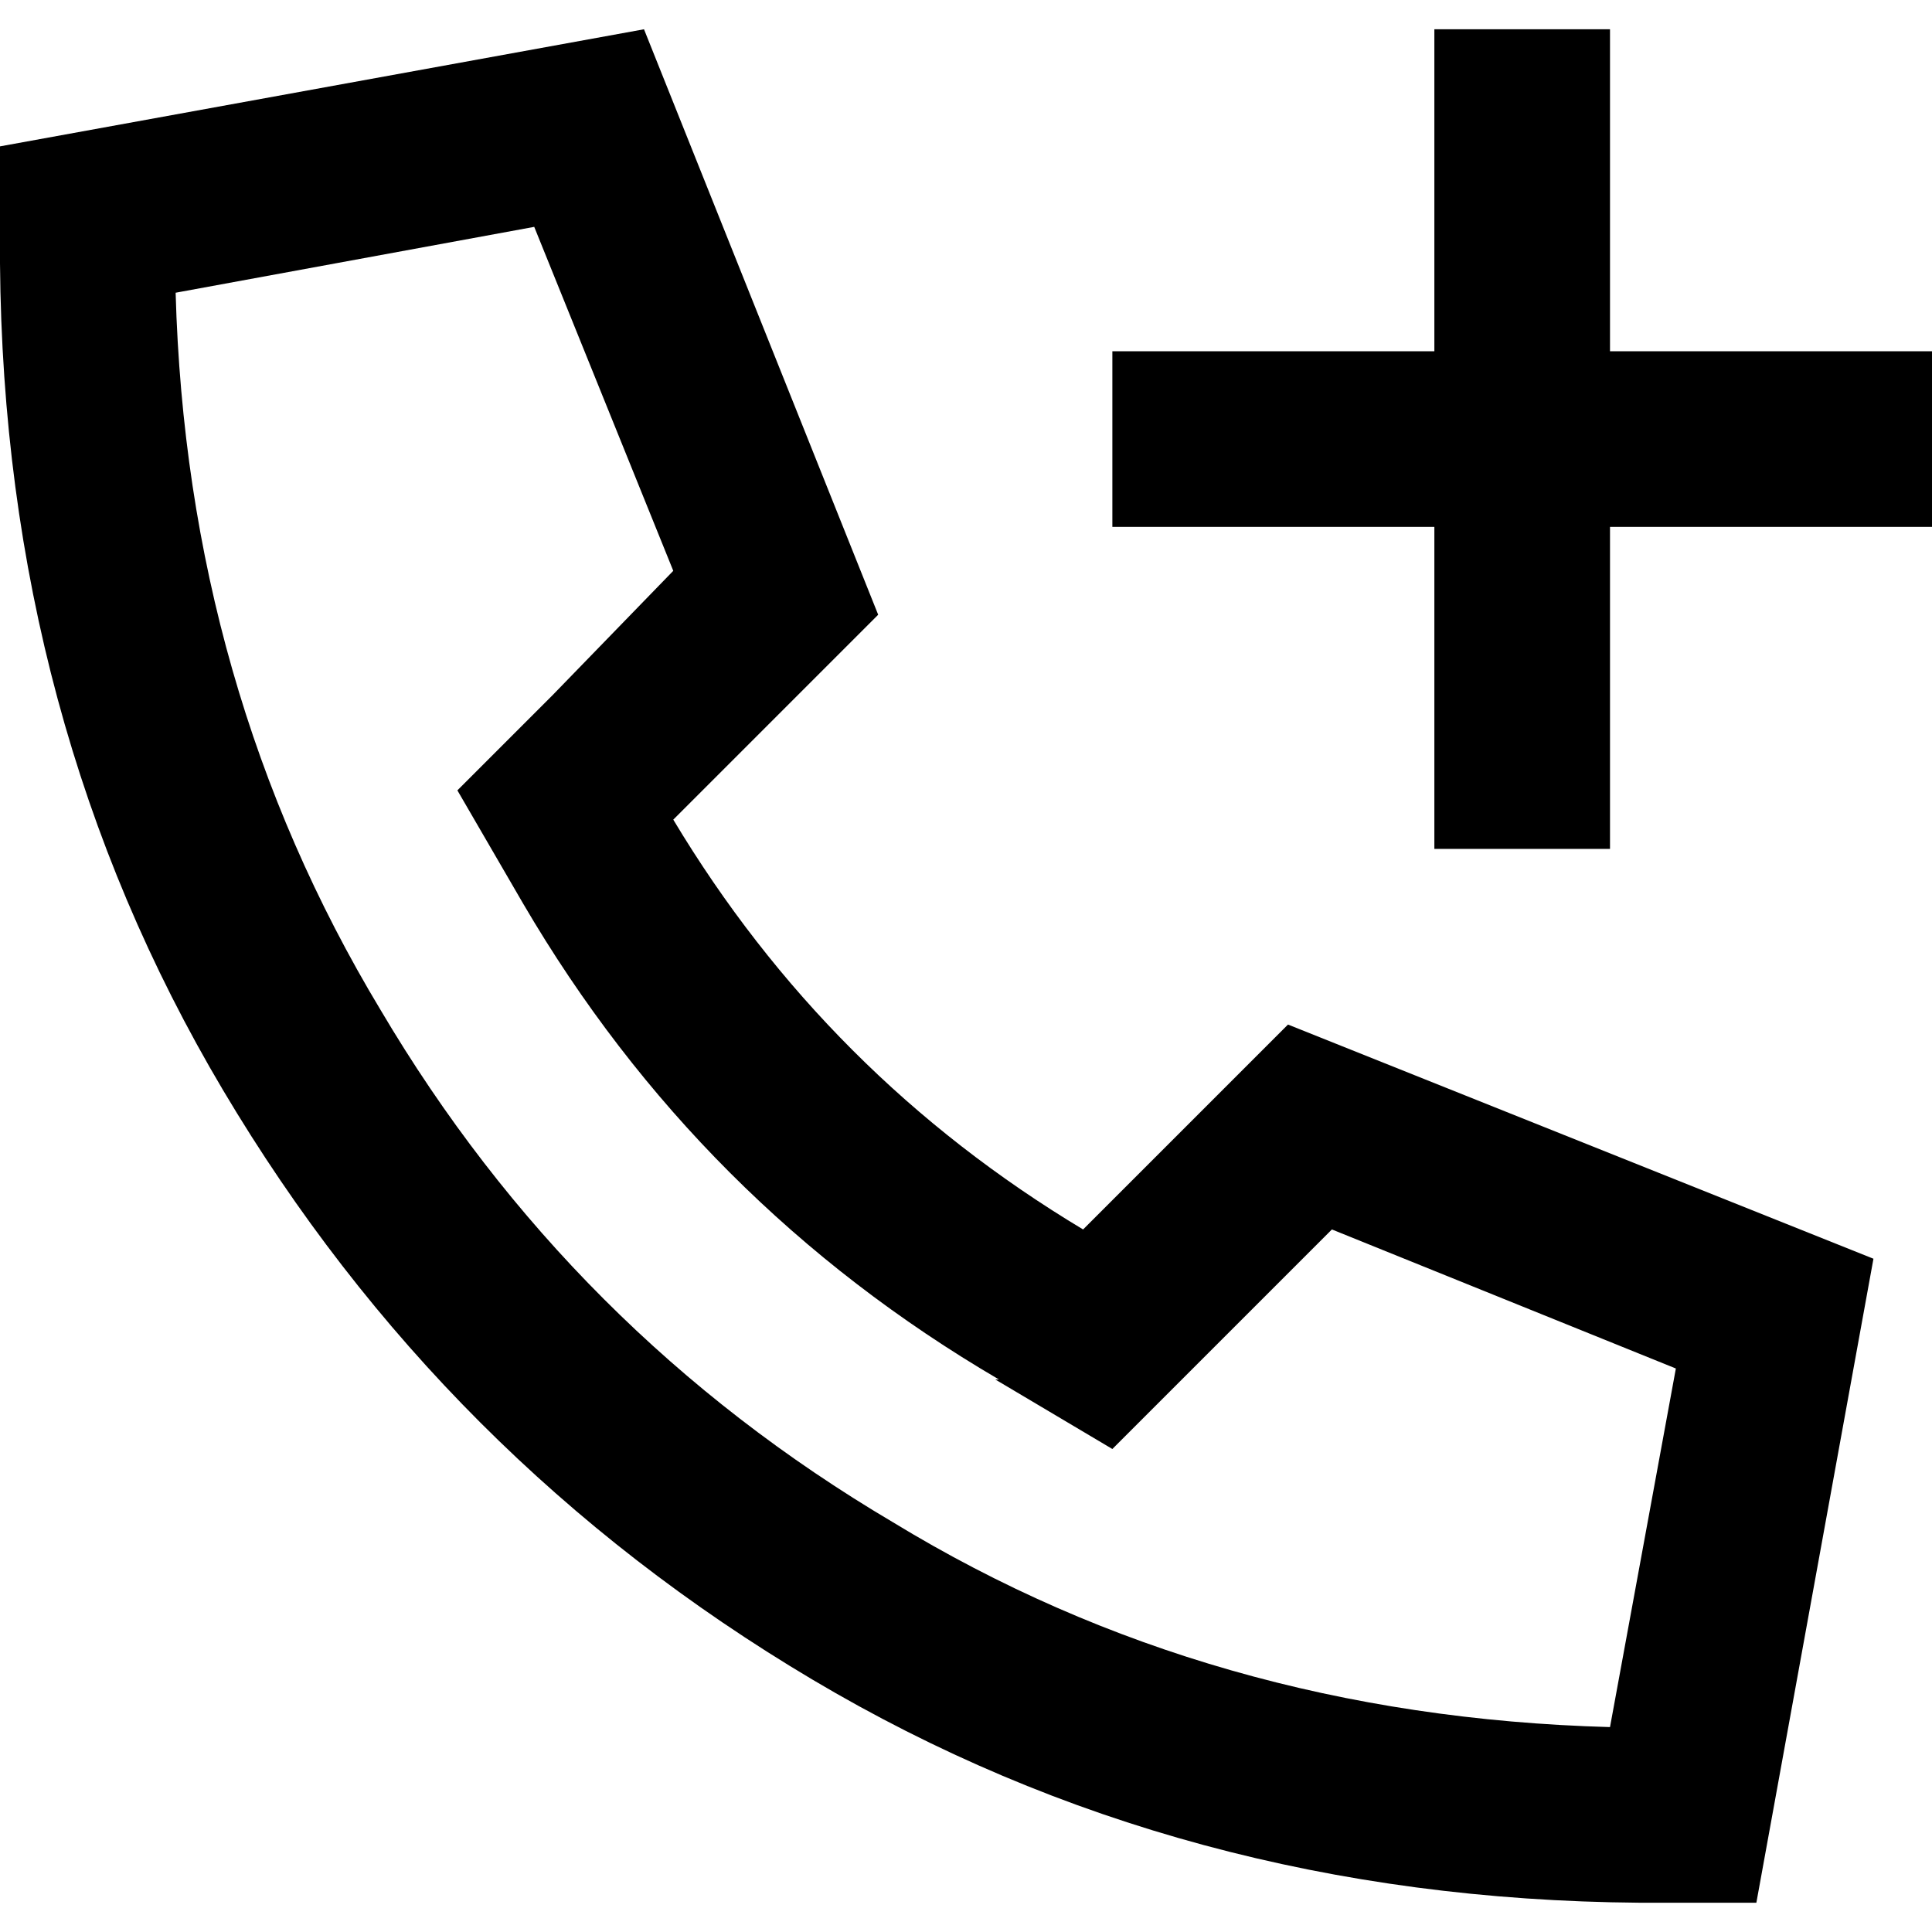 <svg xmlns="http://www.w3.org/2000/svg" viewBox="0 0 512 512">
  <path d="M 263.758 365.576 L 294.788 384 L 263.758 365.576 L 294.788 384 L 320 358.788 L 320 358.788 L 352.97 325.818 L 352.97 325.818 L 444.121 362.667 L 444.121 362.667 L 426.667 457.697 L 426.667 457.697 Q 320.97 454.788 236.606 403.394 Q 151.273 352.97 100.848 267.636 Q 49.455 182.303 46.545 77.576 L 141.576 60.121 L 141.576 60.121 L 178.424 151.273 L 178.424 151.273 L 146.424 184.242 L 146.424 184.242 L 121.212 209.455 L 121.212 209.455 L 138.667 239.515 L 138.667 239.515 Q 185.212 319.03 264.727 365.576 L 263.758 365.576 Z M 496.485 333.576 L 341.333 271.515 L 496.485 333.576 L 341.333 271.515 L 287.03 325.818 L 287.03 325.818 Q 219.152 285.091 178.424 217.212 L 232.727 162.909 L 232.727 162.909 L 170.667 7.758 L 170.667 7.758 L 0 38.788 L 0 38.788 L 0 69.818 L 0 69.818 Q 0.97 191.03 59.152 288.97 Q 117.333 386.909 215.273 445.091 Q 313.212 503.273 434.424 504.242 L 465.455 504.242 L 465.455 504.242 L 496.485 333.576 L 496.485 333.576 Z M 380.121 224.97 L 426.667 224.97 L 380.121 224.97 L 426.667 224.97 L 426.667 201.697 L 426.667 201.697 L 426.667 139.636 L 426.667 139.636 L 488.727 139.636 L 512 139.636 L 512 93.091 L 512 93.091 L 488.727 93.091 L 426.667 93.091 L 426.667 31.03 L 426.667 31.03 L 426.667 7.758 L 426.667 7.758 L 380.121 7.758 L 380.121 7.758 L 380.121 31.03 L 380.121 31.03 L 380.121 93.091 L 380.121 93.091 L 318.061 93.091 L 294.788 93.091 L 294.788 139.636 L 294.788 139.636 L 318.061 139.636 L 380.121 139.636 L 380.121 201.697 L 380.121 201.697 L 380.121 224.97 L 380.121 224.97 Z" />
</svg>